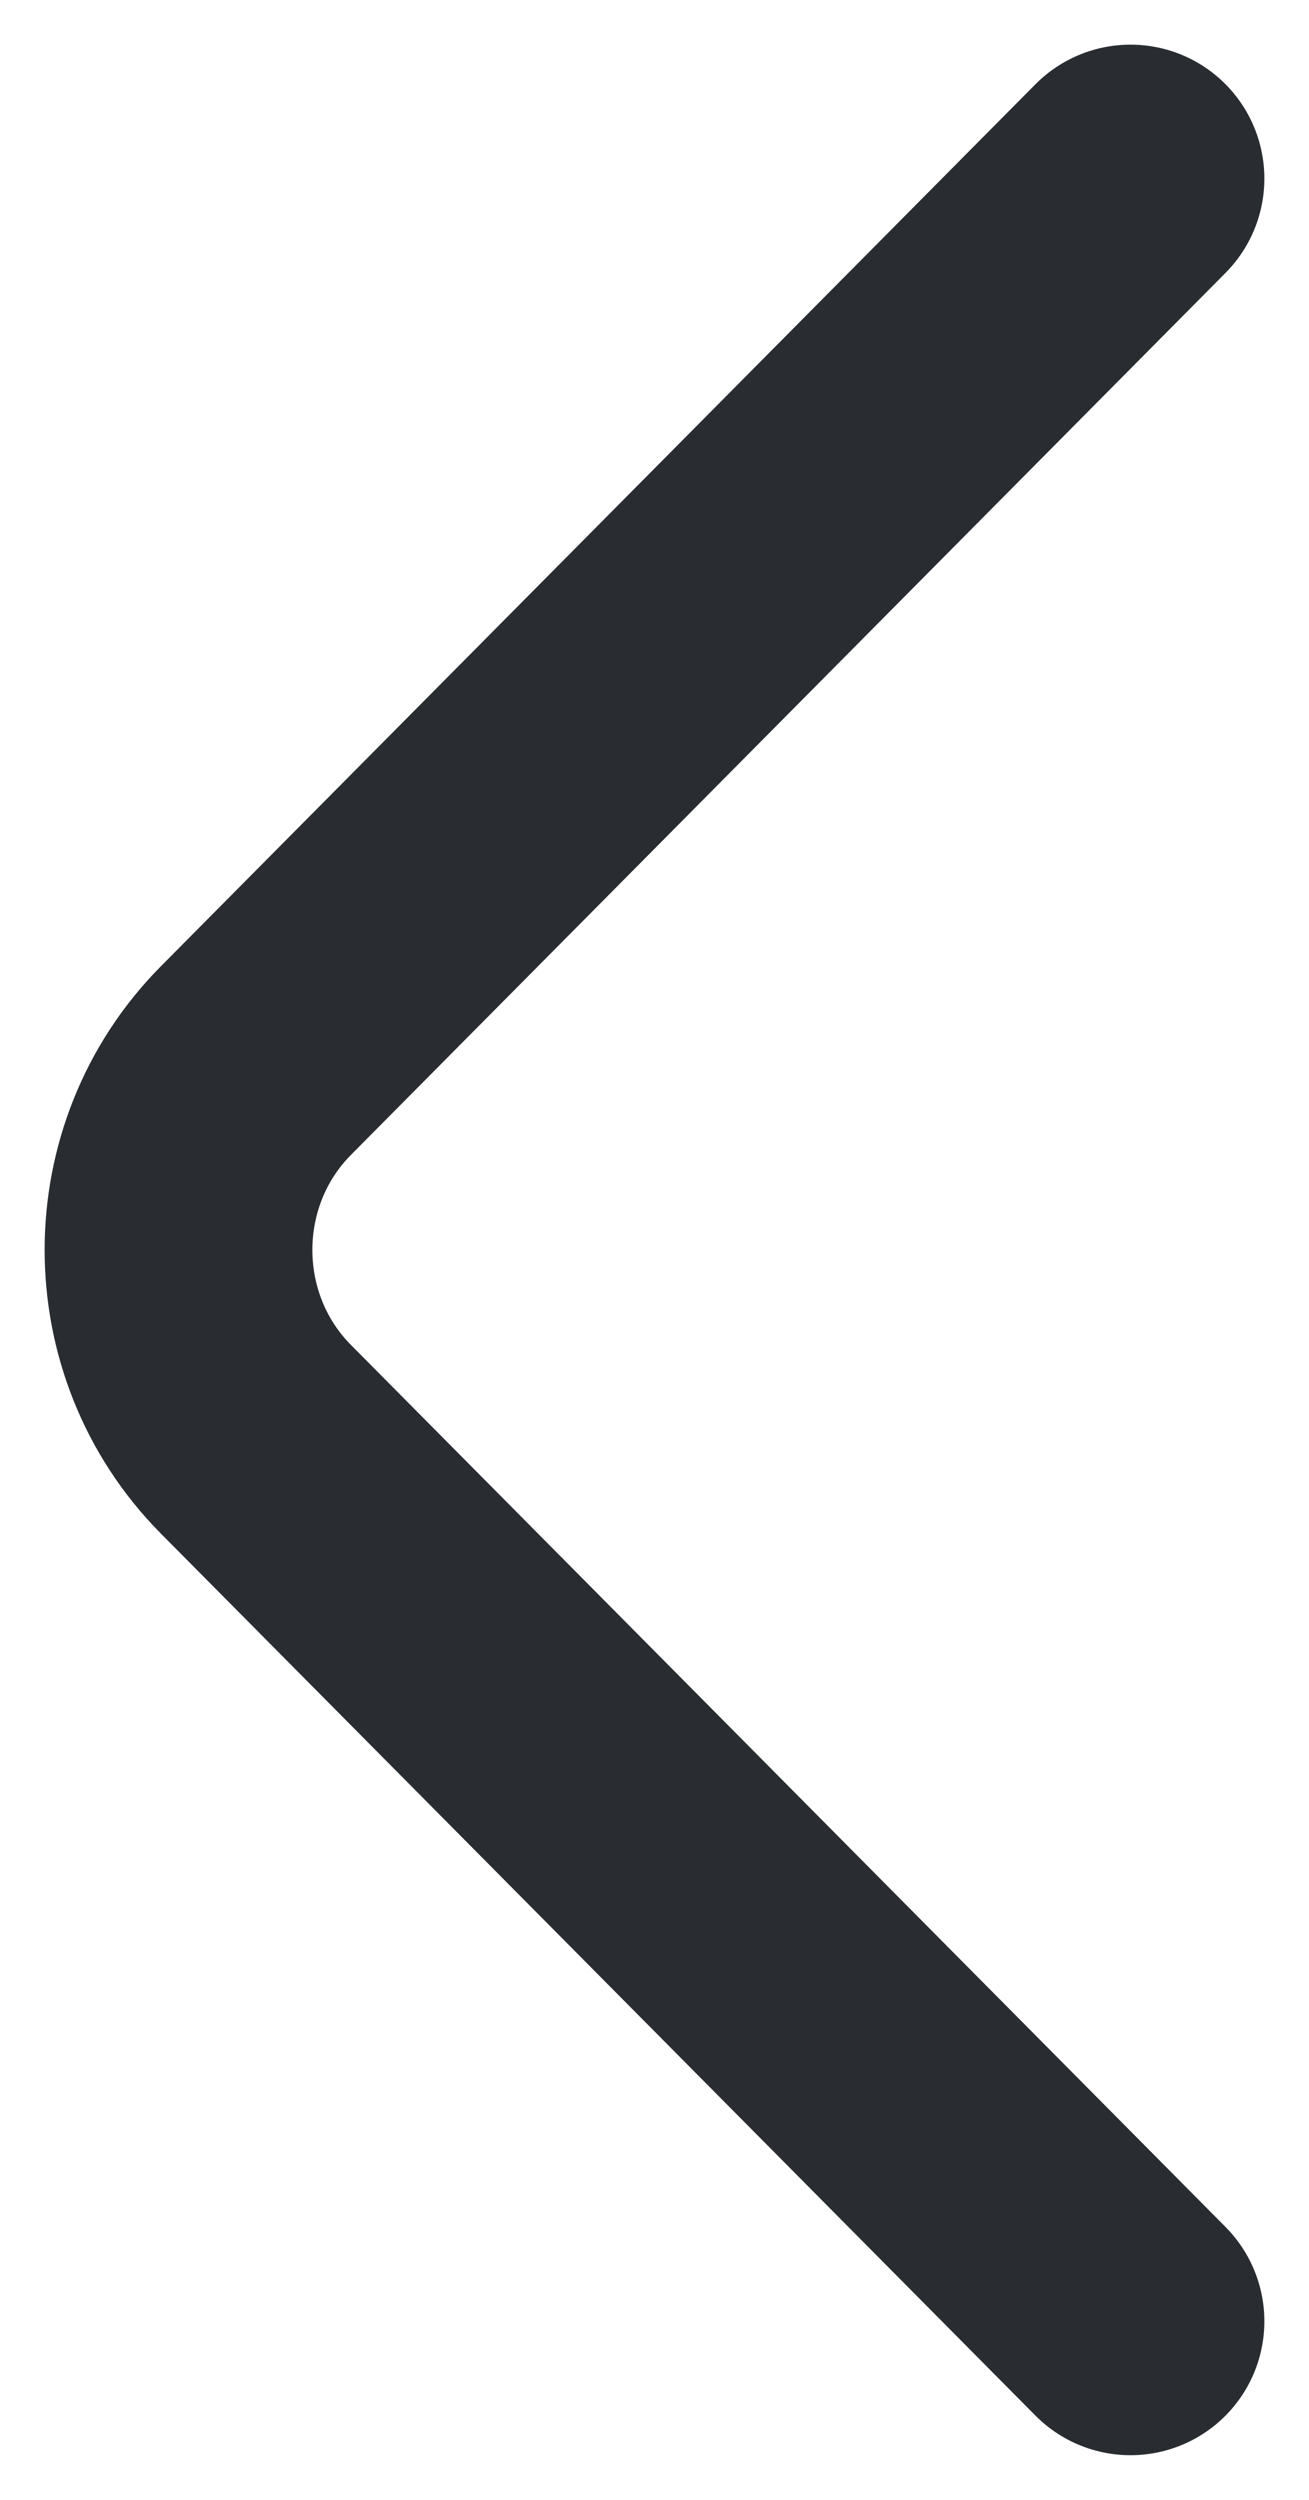 <svg width="22" height="42" viewBox="0 0 22 42" fill="none" xmlns="http://www.w3.org/2000/svg">
<path d="M19 39L4.302 24.182C2.566 22.432 2.566 19.568 4.302 17.818L19 3" stroke="#292D32" stroke-width="4.5" stroke-miterlimit="10" stroke-linecap="round" stroke-linejoin="round"/>
</svg>
